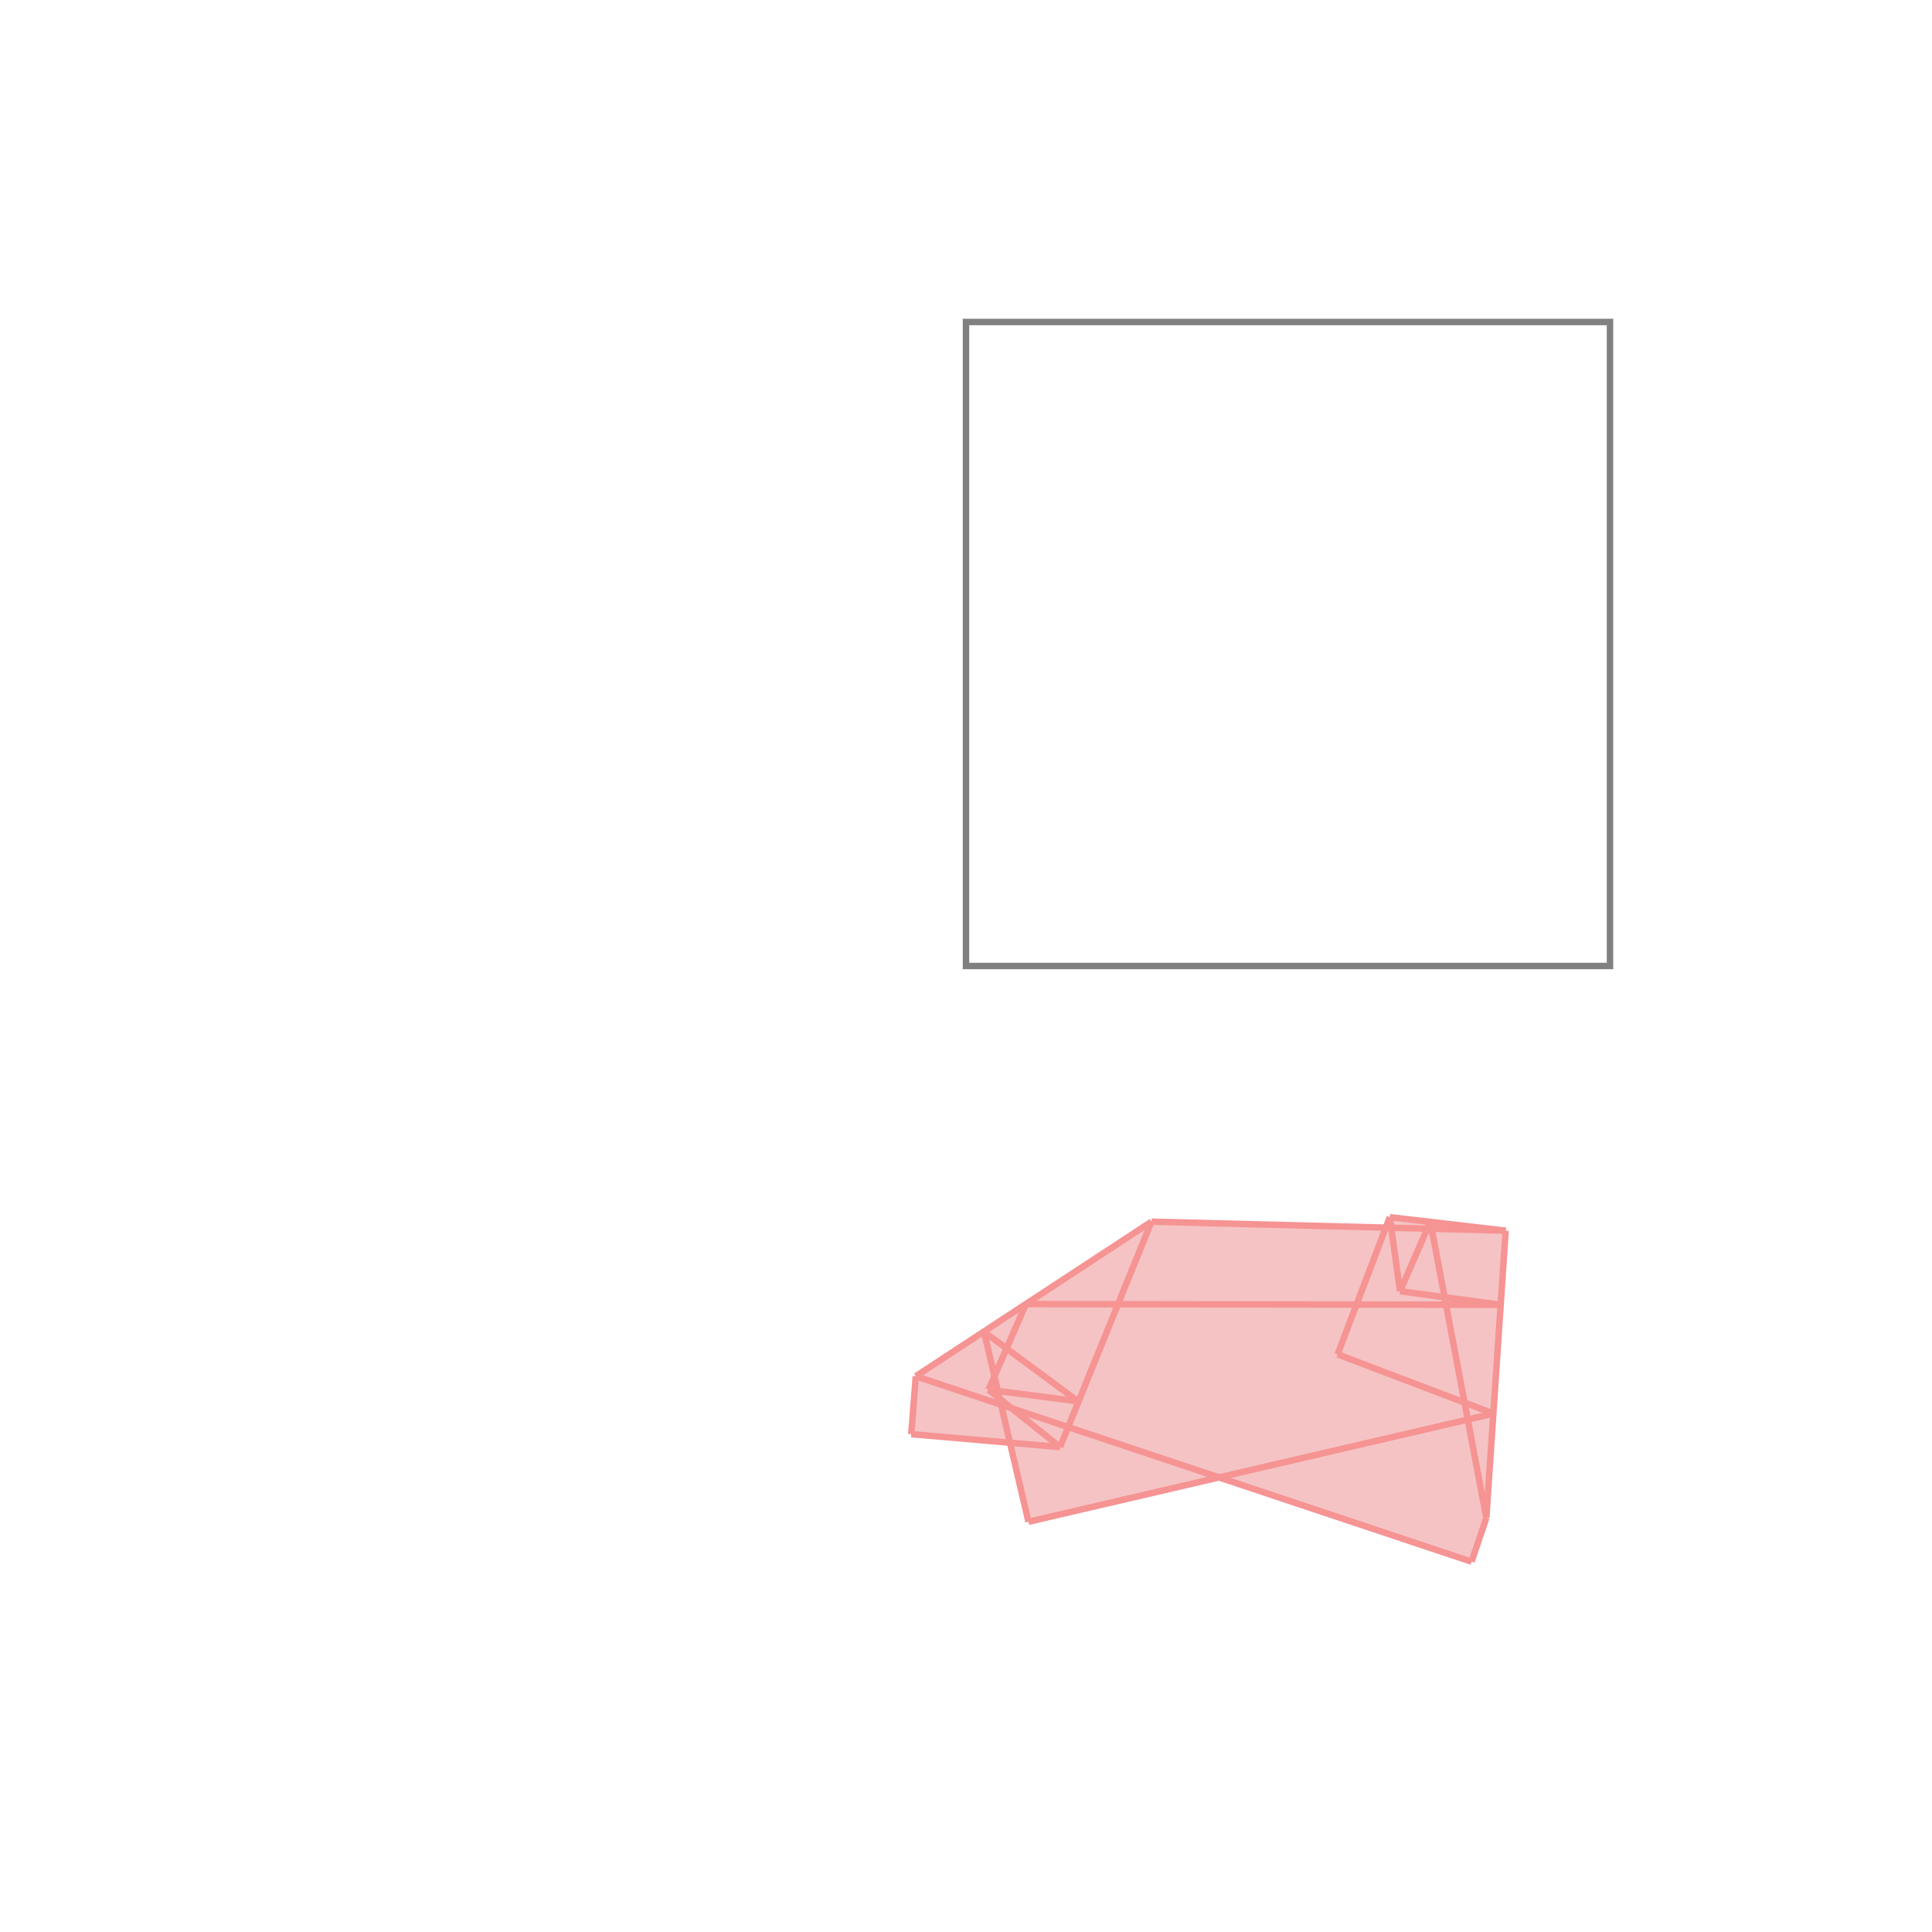 <svg xmlns="http://www.w3.org/2000/svg" viewBox="-1.5 -1.5 3 3">
<g transform="scale(1, -1)">
<path d="M0.785 -0.925 L0.808 -0.857 L0.838 -0.411 L0.658 -0.39 L0.652 -0.406 L0.288 -0.397 L-0.078 -0.637 L-0.085 -0.727 L0.069 -0.741 L0.097 -0.863 L0.393 -0.794 z " fill="rgb(245,195,195)" />
<path d="M0 0 L1 0 L1 1 L0 1  z" fill="none" stroke="rgb(128,128,128)" stroke-width="0.01" />
<line x1="0.097" y1="-0.863" x2="0.819" y2="-0.695" style="stroke:rgb(246,147,147);stroke-width:0.01" />
<line x1="0.146" y1="-0.747" x2="-0.085" y2="-0.727" style="stroke:rgb(246,147,147);stroke-width:0.01" />
<line x1="0.174" y1="-0.676" x2="0.035" y2="-0.658" style="stroke:rgb(246,147,147);stroke-width:0.01" />
<line x1="0.785" y1="-0.925" x2="-0.078" y2="-0.637" style="stroke:rgb(246,147,147);stroke-width:0.01" />
<line x1="0.83" y1="-0.526" x2="0.093" y2="-0.525" style="stroke:rgb(246,147,147);stroke-width:0.01" />
<line x1="-0.078" y1="-0.637" x2="0.288" y2="-0.397" style="stroke:rgb(246,147,147);stroke-width:0.01" />
<line x1="0.83" y1="-0.526" x2="0.674" y2="-0.505" style="stroke:rgb(246,147,147);stroke-width:0.01" />
<line x1="0.838" y1="-0.411" x2="0.288" y2="-0.397" style="stroke:rgb(246,147,147);stroke-width:0.01" />
<line x1="0.146" y1="-0.747" x2="0.035" y2="-0.658" style="stroke:rgb(246,147,147);stroke-width:0.01" />
<line x1="0.174" y1="-0.676" x2="0.028" y2="-0.568" style="stroke:rgb(246,147,147);stroke-width:0.01" />
<line x1="0.819" y1="-0.695" x2="0.577" y2="-0.603" style="stroke:rgb(246,147,147);stroke-width:0.01" />
<line x1="0.785" y1="-0.925" x2="0.808" y2="-0.857" style="stroke:rgb(246,147,147);stroke-width:0.01" />
<line x1="0.674" y1="-0.505" x2="0.721" y2="-0.397" style="stroke:rgb(246,147,147);stroke-width:0.01" />
<line x1="0.838" y1="-0.411" x2="0.658" y2="-0.39" style="stroke:rgb(246,147,147);stroke-width:0.01" />
<line x1="0.577" y1="-0.603" x2="0.658" y2="-0.39" style="stroke:rgb(246,147,147);stroke-width:0.01" />
<line x1="0.146" y1="-0.747" x2="0.288" y2="-0.397" style="stroke:rgb(246,147,147);stroke-width:0.01" />
<line x1="0.035" y1="-0.658" x2="0.093" y2="-0.525" style="stroke:rgb(246,147,147);stroke-width:0.01" />
<line x1="0.808" y1="-0.857" x2="0.838" y2="-0.411" style="stroke:rgb(246,147,147);stroke-width:0.01" />
<line x1="0.097" y1="-0.863" x2="0.028" y2="-0.568" style="stroke:rgb(246,147,147);stroke-width:0.01" />
<line x1="-0.085" y1="-0.727" x2="-0.078" y2="-0.637" style="stroke:rgb(246,147,147);stroke-width:0.01" />
<line x1="0.674" y1="-0.505" x2="0.658" y2="-0.39" style="stroke:rgb(246,147,147);stroke-width:0.01" />
<line x1="0.808" y1="-0.857" x2="0.721" y2="-0.397" style="stroke:rgb(246,147,147);stroke-width:0.01" />
</g>
</svg>

